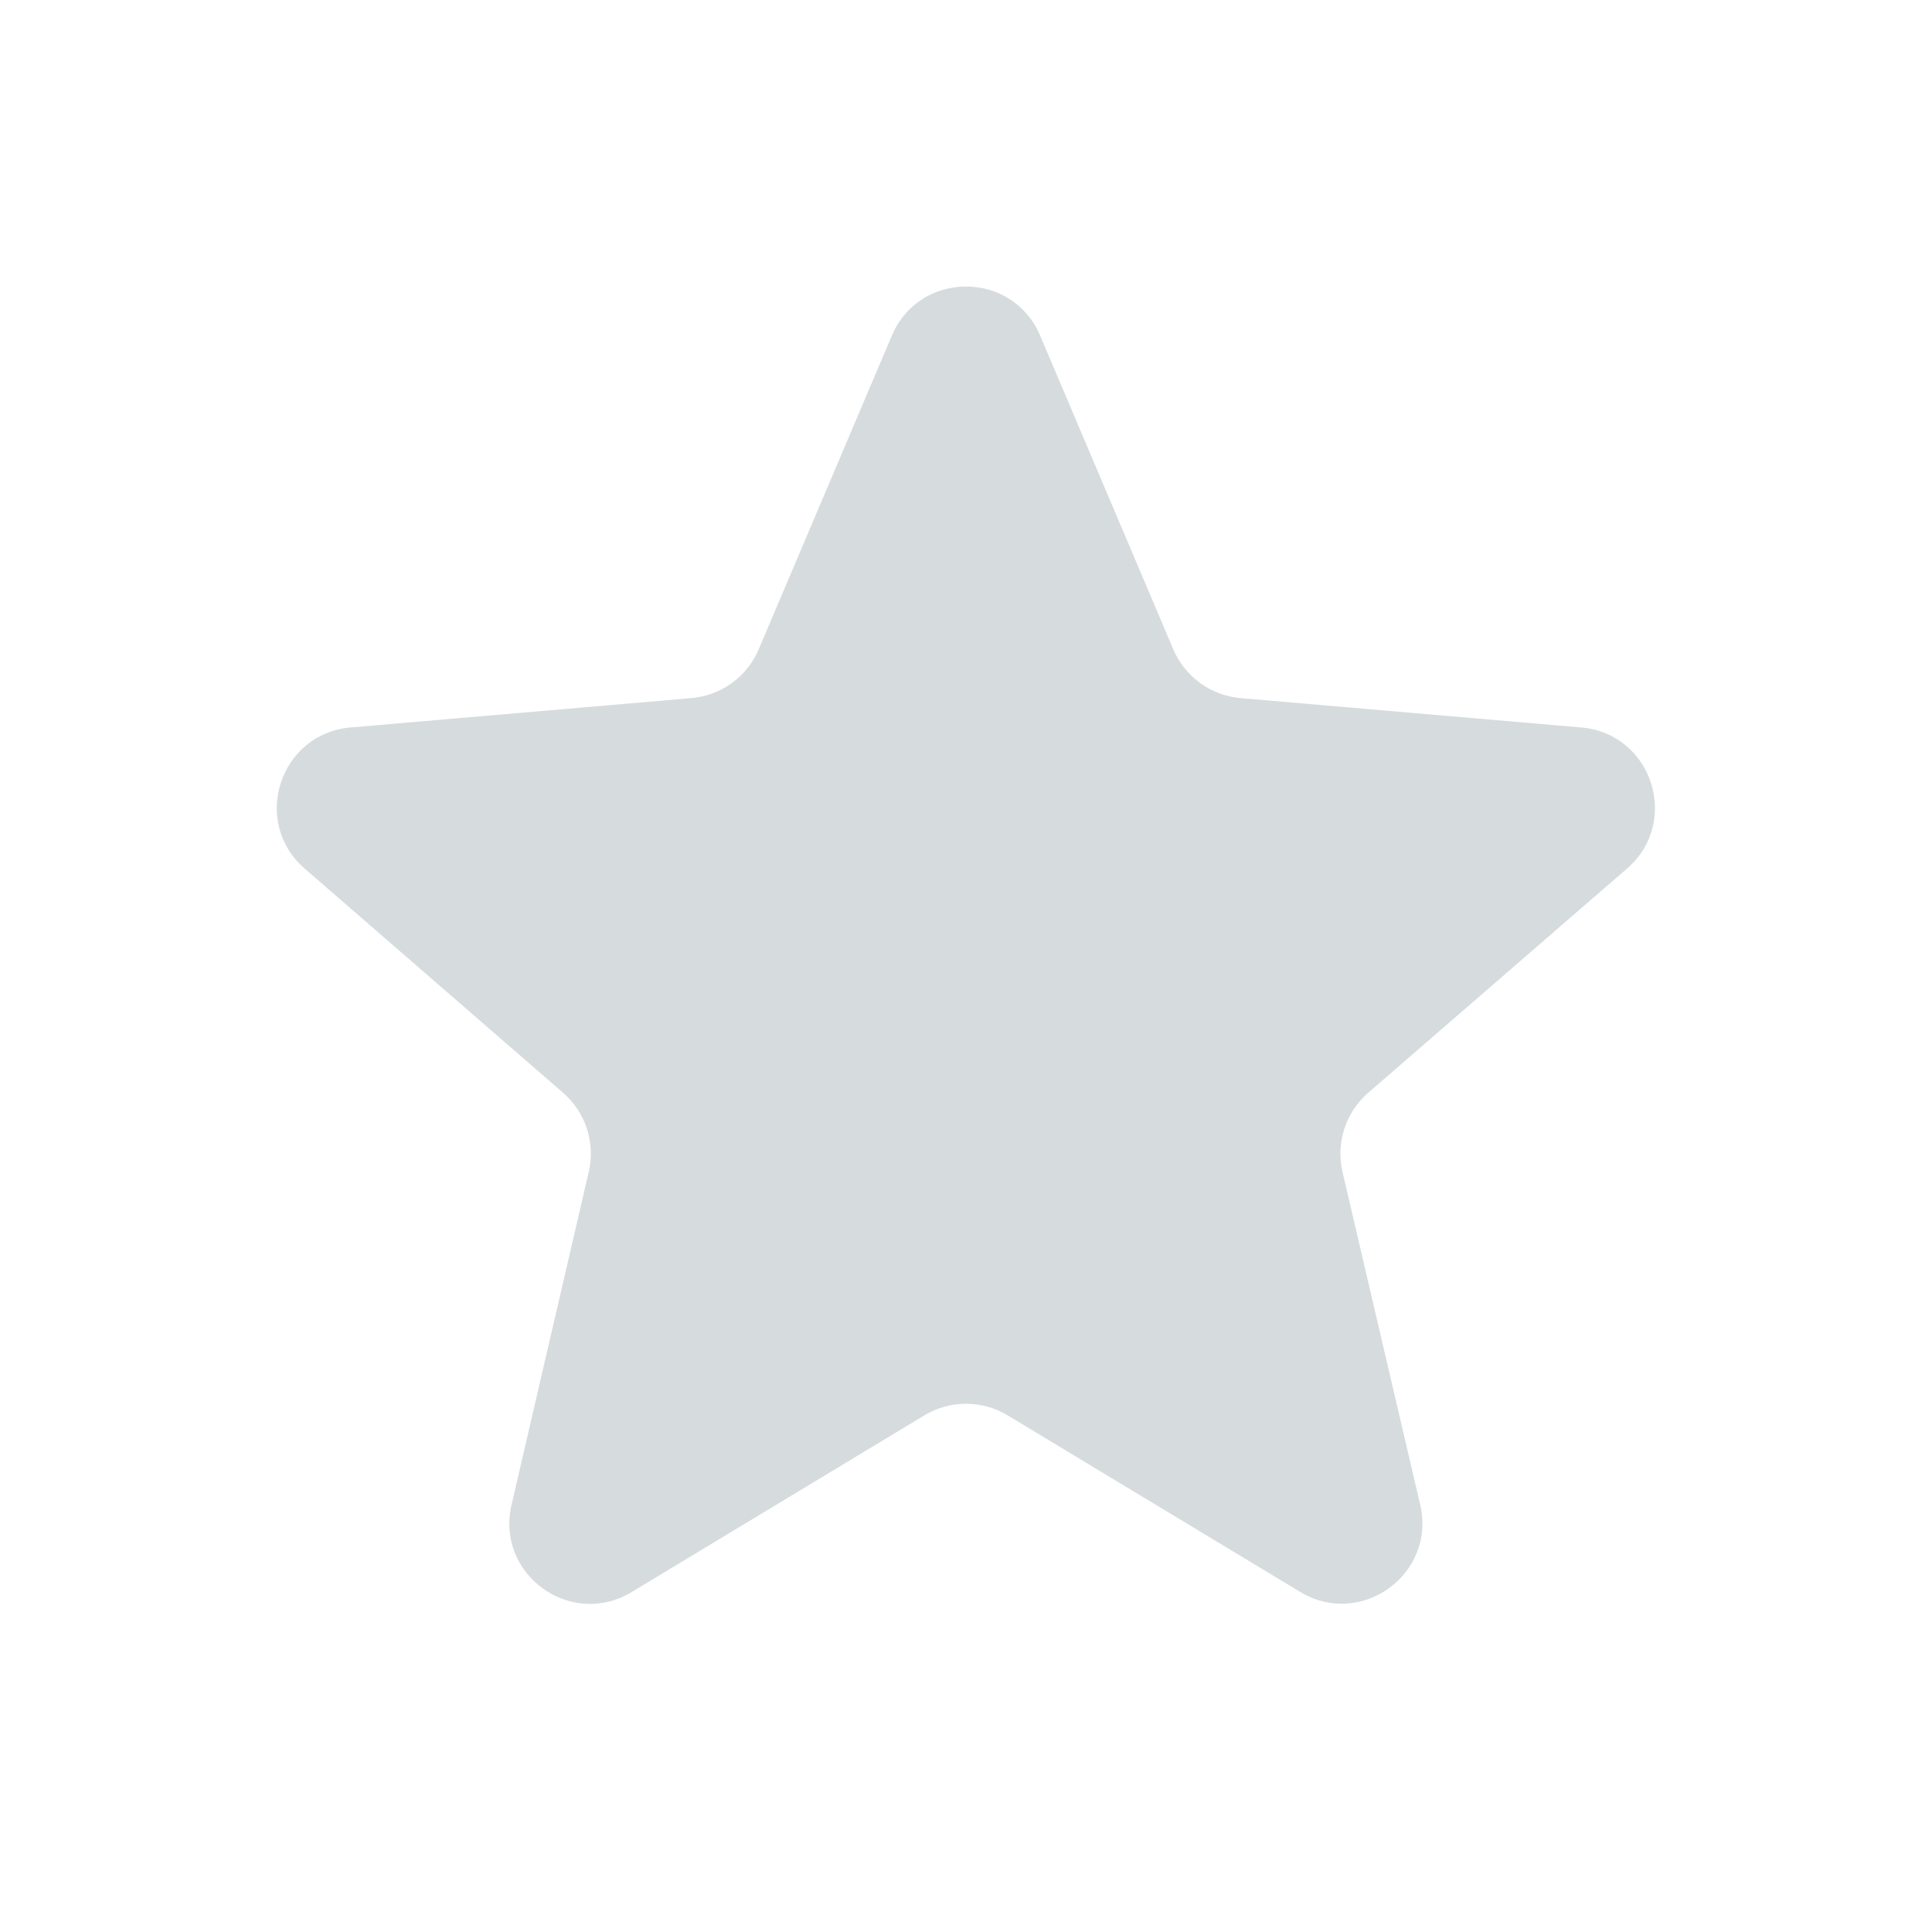 <svg width="24" height="24" viewBox="0 0 24 24" fill="none" xmlns="http://www.w3.org/2000/svg">
<path d="M11.483 17.582C11.801 17.39 12.199 17.39 12.517 17.582L16.151 19.775C16.908 20.233 17.843 19.553 17.642 18.692L16.677 14.558C16.593 14.196 16.716 13.818 16.996 13.575L20.212 10.789C20.88 10.21 20.524 9.113 19.643 9.037L15.409 8.672C15.041 8.64 14.72 8.407 14.575 8.066L12.921 4.169C12.576 3.356 11.424 3.356 11.079 4.169L9.425 8.066C9.28 8.407 8.959 8.64 8.591 8.672L4.354 9.037C3.474 9.113 3.117 10.21 3.784 10.789L6.995 13.575C7.275 13.818 7.398 14.196 7.314 14.556L6.354 18.696C6.155 19.557 7.088 20.234 7.845 19.778L11.483 17.582Z" fill="#D6DBDE"/>
</svg>
